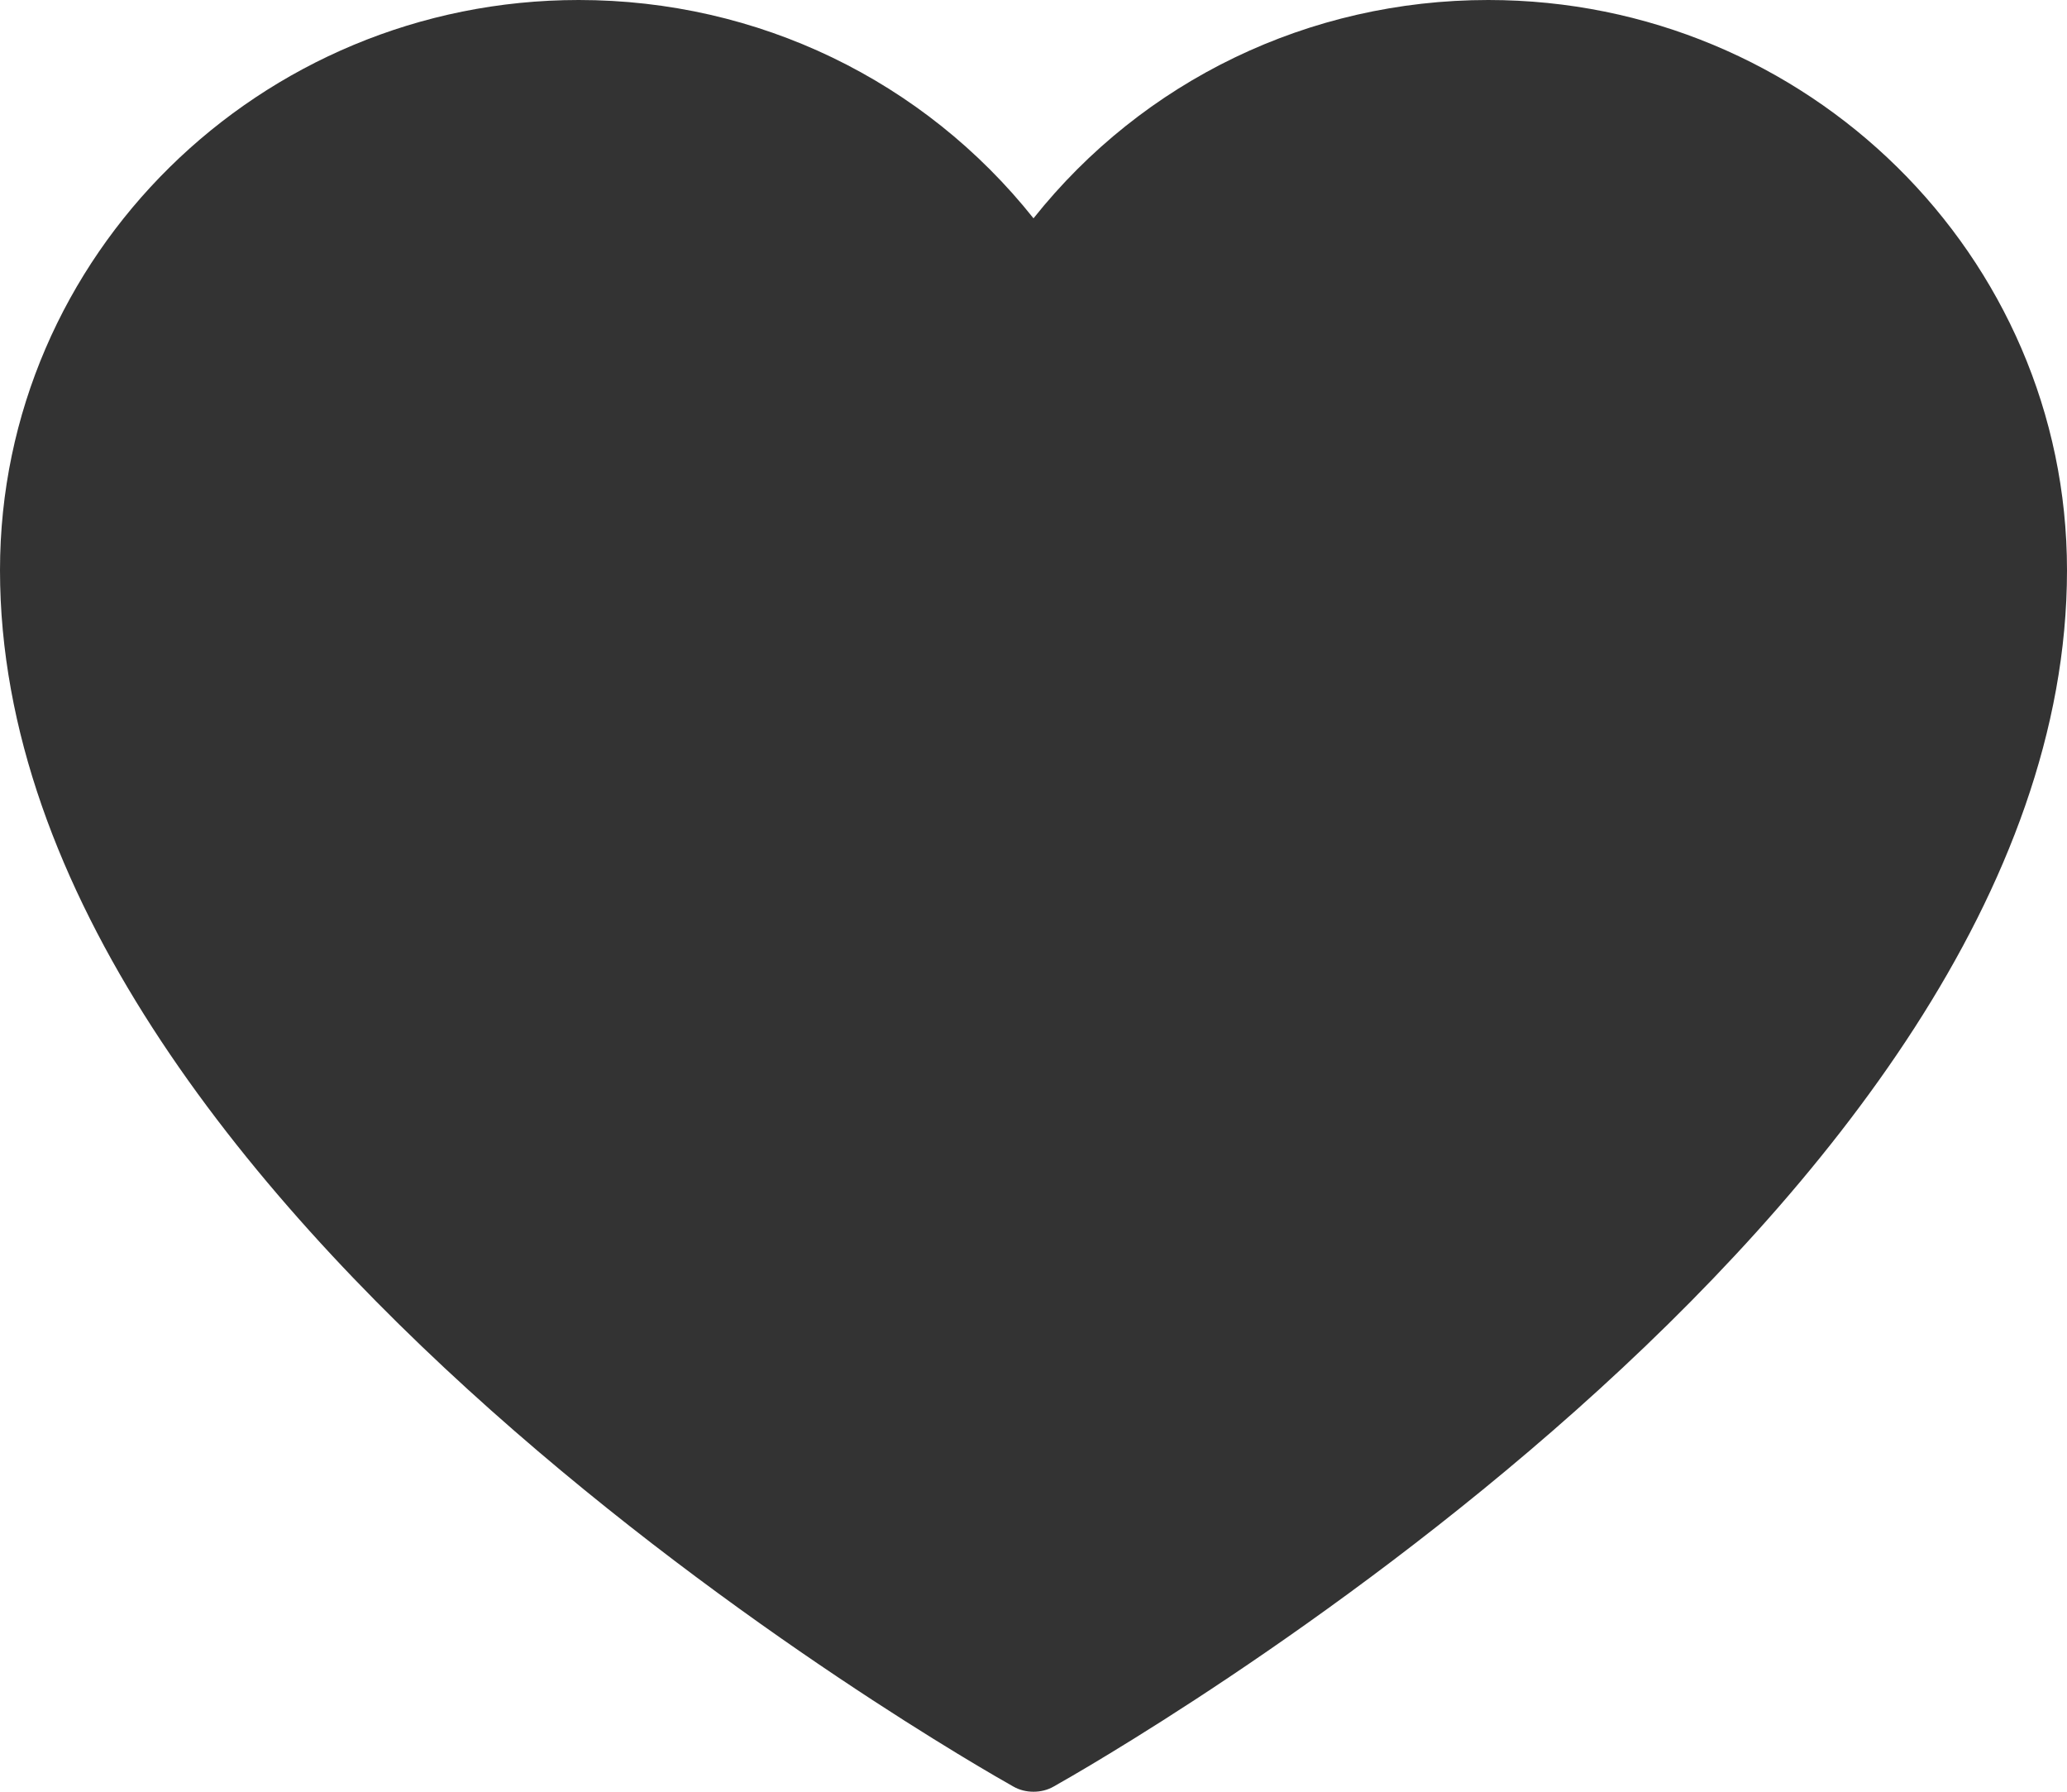 <svg width="15" height="13" viewBox="0 0 15 13" fill="none" xmlns="http://www.w3.org/2000/svg">
<path d="M7.353 12.962C7.398 12.988 7.449 13 7.5 13C7.551 13 7.602 12.988 7.647 12.962C7.947 12.793 15 8.796 15 4.137C15 1.856 13.116 0 10.8 0C9.498 0 8.295 0.585 7.5 1.584C6.705 0.585 5.502 0 4.2 0C1.884 0 0 1.856 0 4.137C0 8.796 7.053 12.793 7.353 12.962Z" fill="#333333"/>
</svg>
